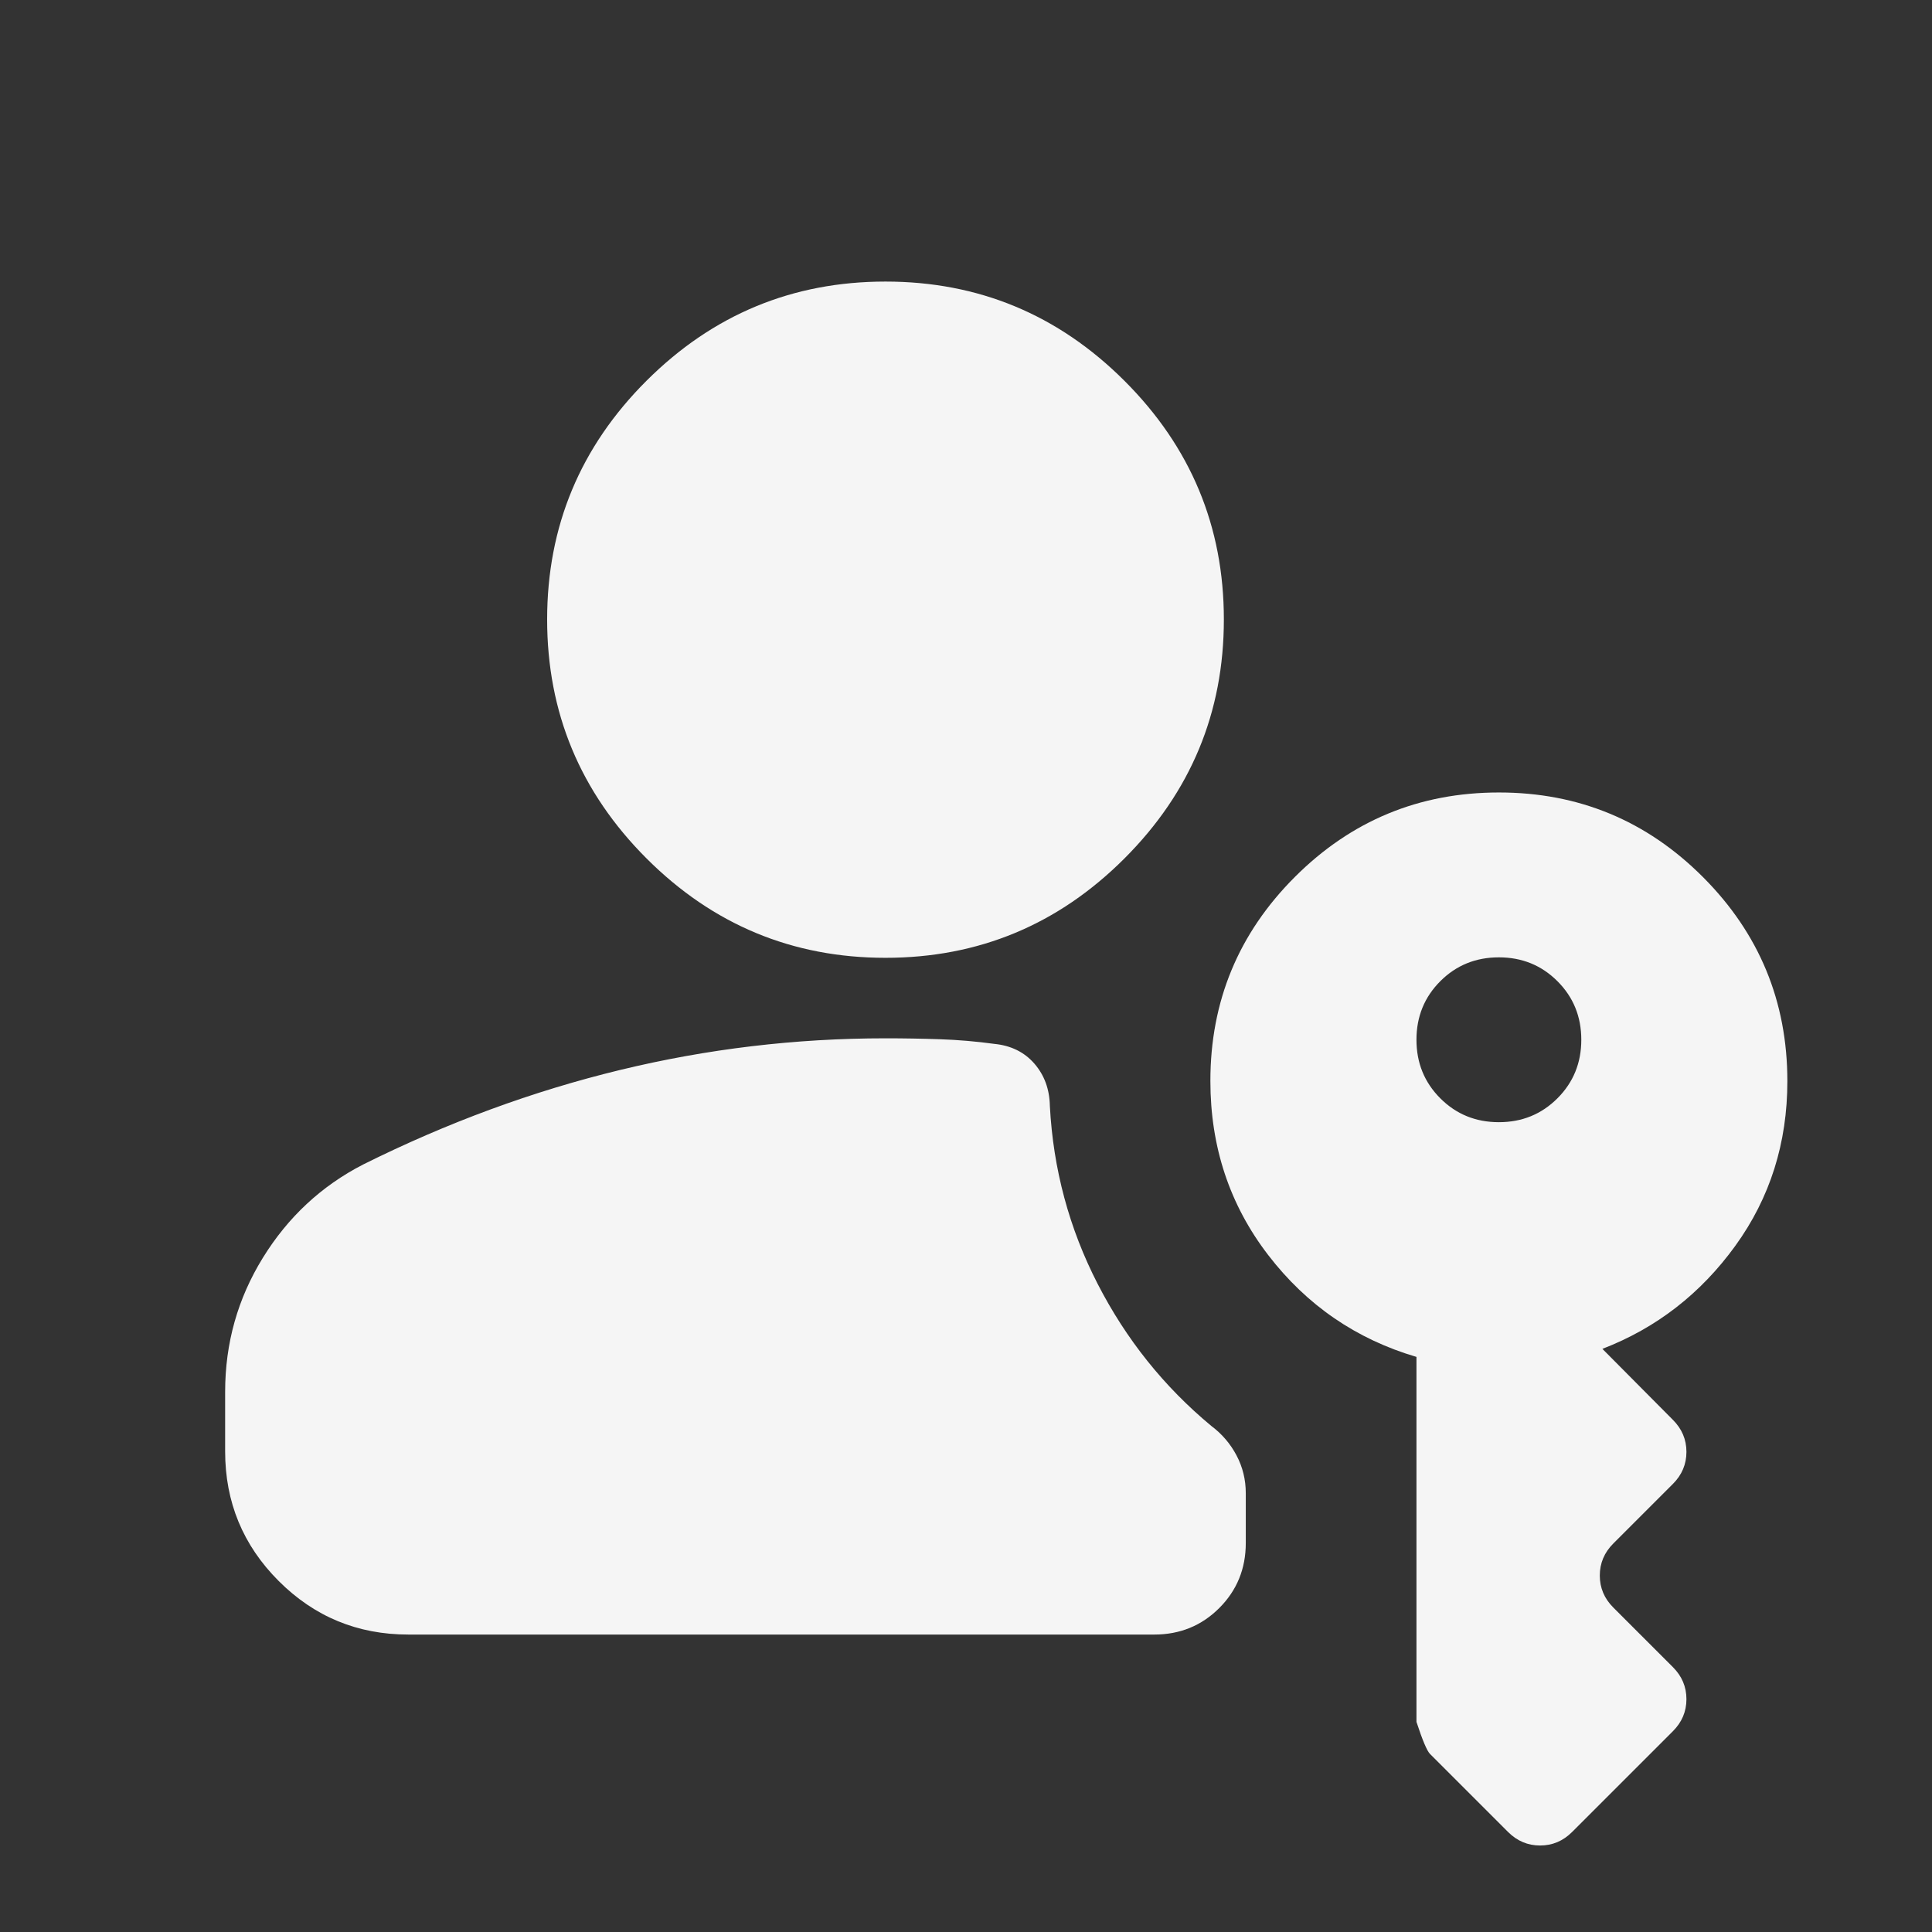 <svg xmlns="http://www.w3.org/2000/svg" height="24px" viewBox="0 -960 960 960" width="24px" fill="whitesmoke">
	<rect x="0" y="-960" width="960" height="960" fill="#333333" stroke="none"/>
	<path d="M202.87-147.8q-37.78 0-64.39-26.61t-26.61-64.39v-29.61q0-36.23 18.74-66.59 18.74-30.37 49.8-46.35 62.72-31.24 127.67-46.98 64.94-15.74 131.92-15.74 13.52 0 27.04.46 13.53.46 27.05 2.31 12.43 1.23 19.89 9.81 7.45 8.58 7.69 21.01 2.48 47 23.72 88.38 21.24 41.38 56.48 70.62 7.96 5.96 12.55 14.65 4.6 8.7 4.6 18.82v24.74q0 19.12-13.17 32.29-13.18 13.18-32.33 13.18H202.87ZM440-484.07q-69.35 0-118.74-49.38-49.39-49.39-49.39-118.74t49.39-118.63q49.38-49.27 118.74-49.27 69.35 0 118.74 49.32t49.39 118.57q0 69.36-49.39 118.75-49.38 49.38-118.74 49.38Zm304.78 81.68q17.24 0 29.1-11.86 11.86-11.86 11.86-29.1 0-17.24-11.86-29.1-11.86-11.85-29.1-11.85-17.24 0-29.1 11.85-11.85 11.86-11.85 29.1 0 17.24 11.85 29.1 11.86 11.86 29.1 11.86Zm4.57 352.69-38.81-38.8q-2.24-2.27-6.71-15.91v-181.35q-44.96-13.24-73.68-50.62-28.72-37.38-28.72-86.53 0-59.39 42-101.35 41.99-41.96 101.39-41.96t101.35 42.01q41.96 42.01 41.96 101.43 0 46.11-25.86 81.82-25.86 35.72-66.05 51.2l35.04 35.28q6.72 6.72 6.72 15.91 0 9.2-6.72 15.92l-29.61 29.61q-6.72 6.71-6.72 15.91t6.72 15.91l29.61 29.61q6.72 6.72 6.72 15.91 0 9.2-6.72 15.92L781.17-49.7q-6.71 6.72-15.91 6.72-9.19 0-15.91-6.72Z"/>
</svg>